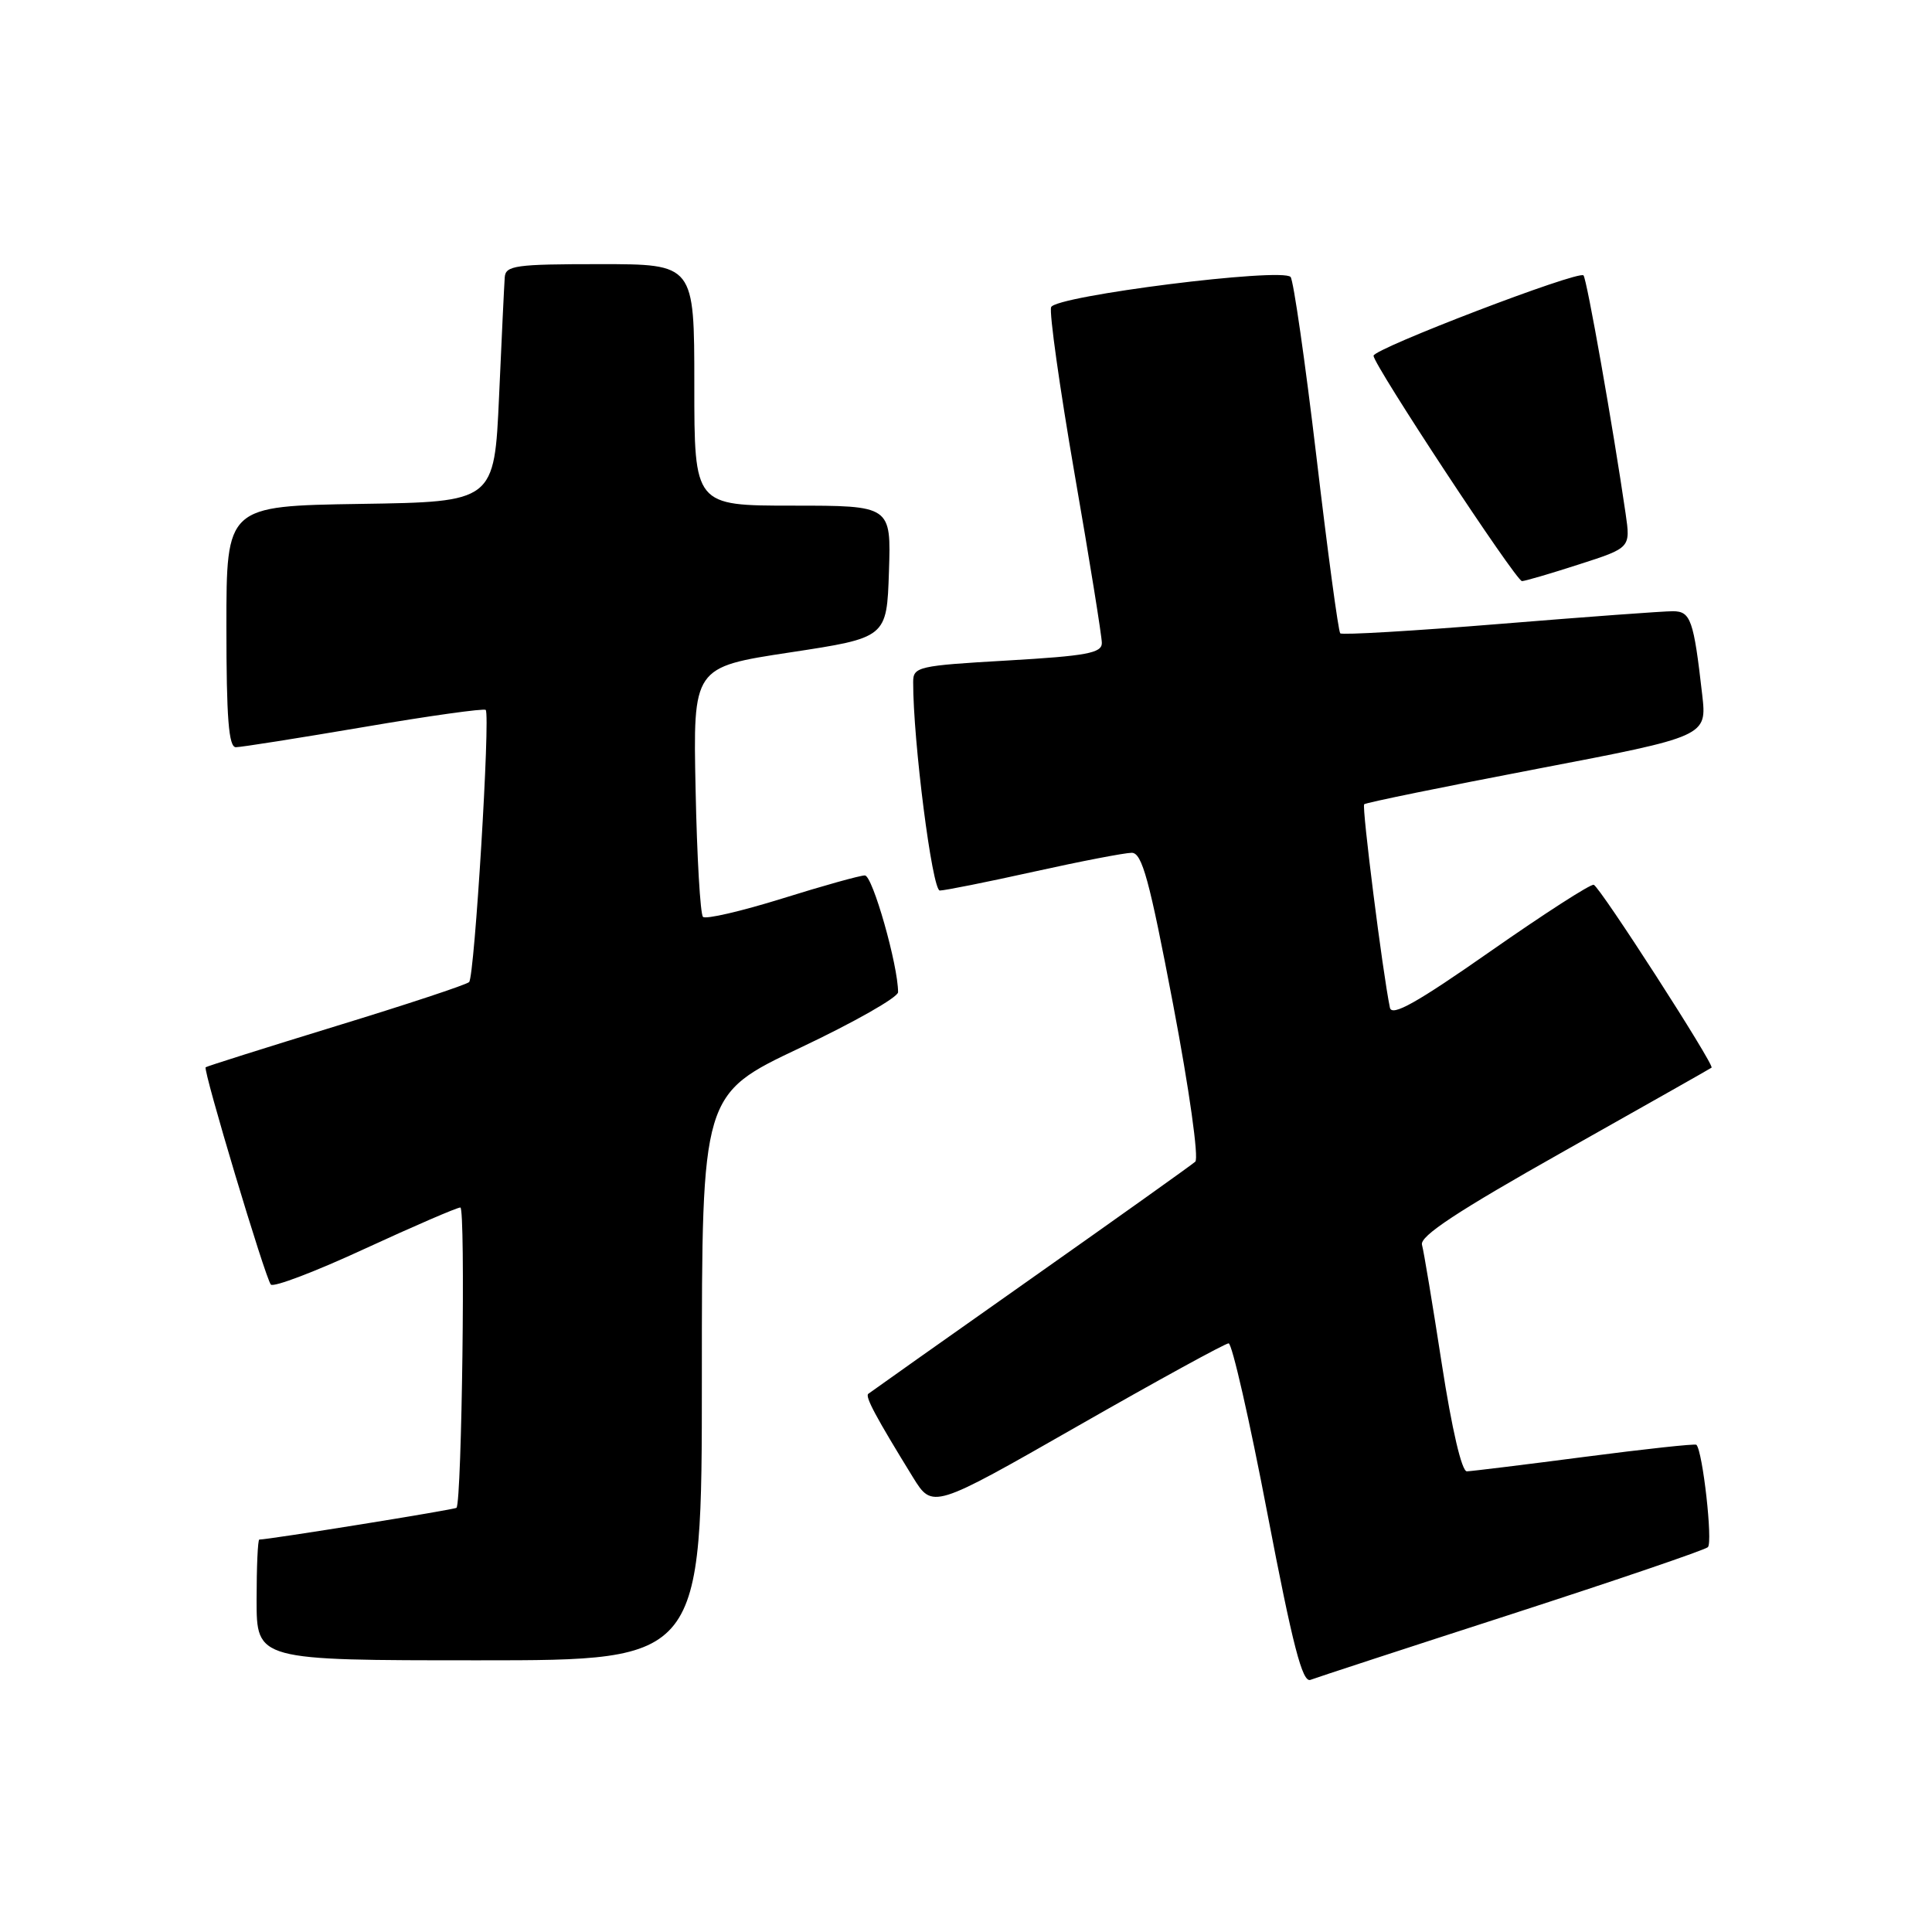 <?xml version="1.0" encoding="UTF-8" standalone="no"?>
<!DOCTYPE svg PUBLIC "-//W3C//DTD SVG 1.1//EN" "http://www.w3.org/Graphics/SVG/1.1/DTD/svg11.dtd" >
<svg xmlns="http://www.w3.org/2000/svg" xmlns:xlink="http://www.w3.org/1999/xlink" version="1.1" viewBox="0 0 256 256">
 <g >
 <path fill="currentColor"
d=" M 200.26 213.89 C 214.14 209.39 225.86 205.40 226.30 205.01 C 226.98 204.41 225.62 192.28 224.78 191.44 C 224.61 191.28 217.96 192.00 209.99 193.04 C 202.02 194.08 194.99 194.94 194.37 194.96 C 193.69 194.99 192.39 189.41 191.05 180.75 C 189.84 172.91 188.66 165.80 188.42 164.94 C 188.10 163.80 193.11 160.50 207.24 152.54 C 217.83 146.57 226.63 141.60 226.79 141.47 C 227.22 141.14 212.02 117.54 211.18 117.24 C 210.78 117.10 204.62 121.07 197.48 126.06 C 187.70 132.90 184.42 134.74 184.17 133.52 C 183.20 128.84 180.43 106.90 180.76 106.57 C 180.97 106.36 191.28 104.25 203.66 101.88 C 226.18 97.57 226.18 97.57 225.55 92.04 C 224.42 82.13 224.03 81.00 221.67 80.99 C 220.48 80.98 210.17 81.74 198.76 82.67 C 187.36 83.60 177.83 84.16 177.59 83.92 C 177.34 83.67 175.92 73.13 174.43 60.49 C 172.93 47.84 171.39 37.14 171.01 36.70 C 169.88 35.42 139.86 39.20 139.28 40.70 C 139.01 41.41 140.41 51.35 142.39 62.80 C 144.38 74.24 146.00 84.32 146.00 85.20 C 146.00 86.54 143.99 86.91 133.50 87.52 C 121.64 88.20 121.00 88.35 121.00 90.37 C 120.98 98.12 123.52 118.00 124.53 118.00 C 125.17 118.00 130.78 116.88 137.00 115.50 C 143.22 114.12 149.05 113.00 149.96 113.00 C 151.33 113.00 152.30 116.56 155.44 133.07 C 157.59 144.38 158.87 153.49 158.38 153.93 C 157.89 154.37 148.05 161.38 136.50 169.52 C 124.95 177.66 115.30 184.49 115.05 184.69 C 114.61 185.06 116.04 187.74 120.96 195.73 C 123.57 199.95 123.57 199.95 142.77 188.98 C 153.34 182.94 162.35 178.00 162.80 178.00 C 163.25 178.00 165.57 188.15 167.94 200.56 C 171.30 218.08 172.57 222.99 173.64 222.59 C 174.39 222.30 186.37 218.38 200.26 213.89 Z  M 93.00 182.50 C 93.00 145.00 93.00 145.00 106.00 138.85 C 113.15 135.47 119.00 132.15 119.00 131.47 C 119.00 127.90 115.62 116.00 114.60 116.00 C 113.95 116.00 109.01 117.38 103.61 119.07 C 98.21 120.75 93.51 121.84 93.15 121.49 C 92.79 121.13 92.35 113.54 92.17 104.62 C 91.83 88.40 91.83 88.40 104.67 86.45 C 117.50 84.50 117.50 84.50 117.79 75.75 C 118.08 67.00 118.08 67.00 105.04 67.00 C 92.00 67.00 92.00 67.00 92.00 51.00 C 92.00 35.00 92.00 35.00 79.50 35.00 C 68.31 35.00 66.99 35.18 66.88 36.75 C 66.81 37.71 66.47 44.80 66.13 52.50 C 65.50 66.50 65.50 66.50 47.75 66.77 C 30.00 67.05 30.00 67.05 30.00 83.02 C 30.00 95.13 30.30 99.00 31.25 99.01 C 31.94 99.01 39.58 97.80 48.24 96.33 C 56.90 94.85 64.15 93.84 64.36 94.07 C 64.99 94.78 62.88 129.45 62.16 130.13 C 61.80 130.48 53.85 133.11 44.50 135.97 C 35.15 138.84 27.39 141.29 27.25 141.42 C 26.88 141.78 35.16 169.40 35.89 170.21 C 36.24 170.61 41.85 168.47 48.35 165.46 C 54.86 162.46 60.55 160.00 61.00 160.00 C 61.70 160.00 61.20 198.94 60.49 199.79 C 60.30 200.03 35.62 204.00 34.36 204.00 C 34.16 204.00 34.00 207.60 34.00 212.00 C 34.00 220.00 34.00 220.00 63.50 220.00 C 93.00 220.00 93.00 220.00 93.00 182.50 Z  M 209.21 74.79 C 216.06 72.59 216.06 72.59 215.40 68.04 C 213.75 56.70 210.26 36.92 209.82 36.49 C 209.14 35.81 182.00 46.20 182.00 47.14 C 182.00 48.33 200.88 77.00 201.67 77.00 C 202.05 77.00 205.44 76.01 209.21 74.79 Z "/>
</g>
</svg>